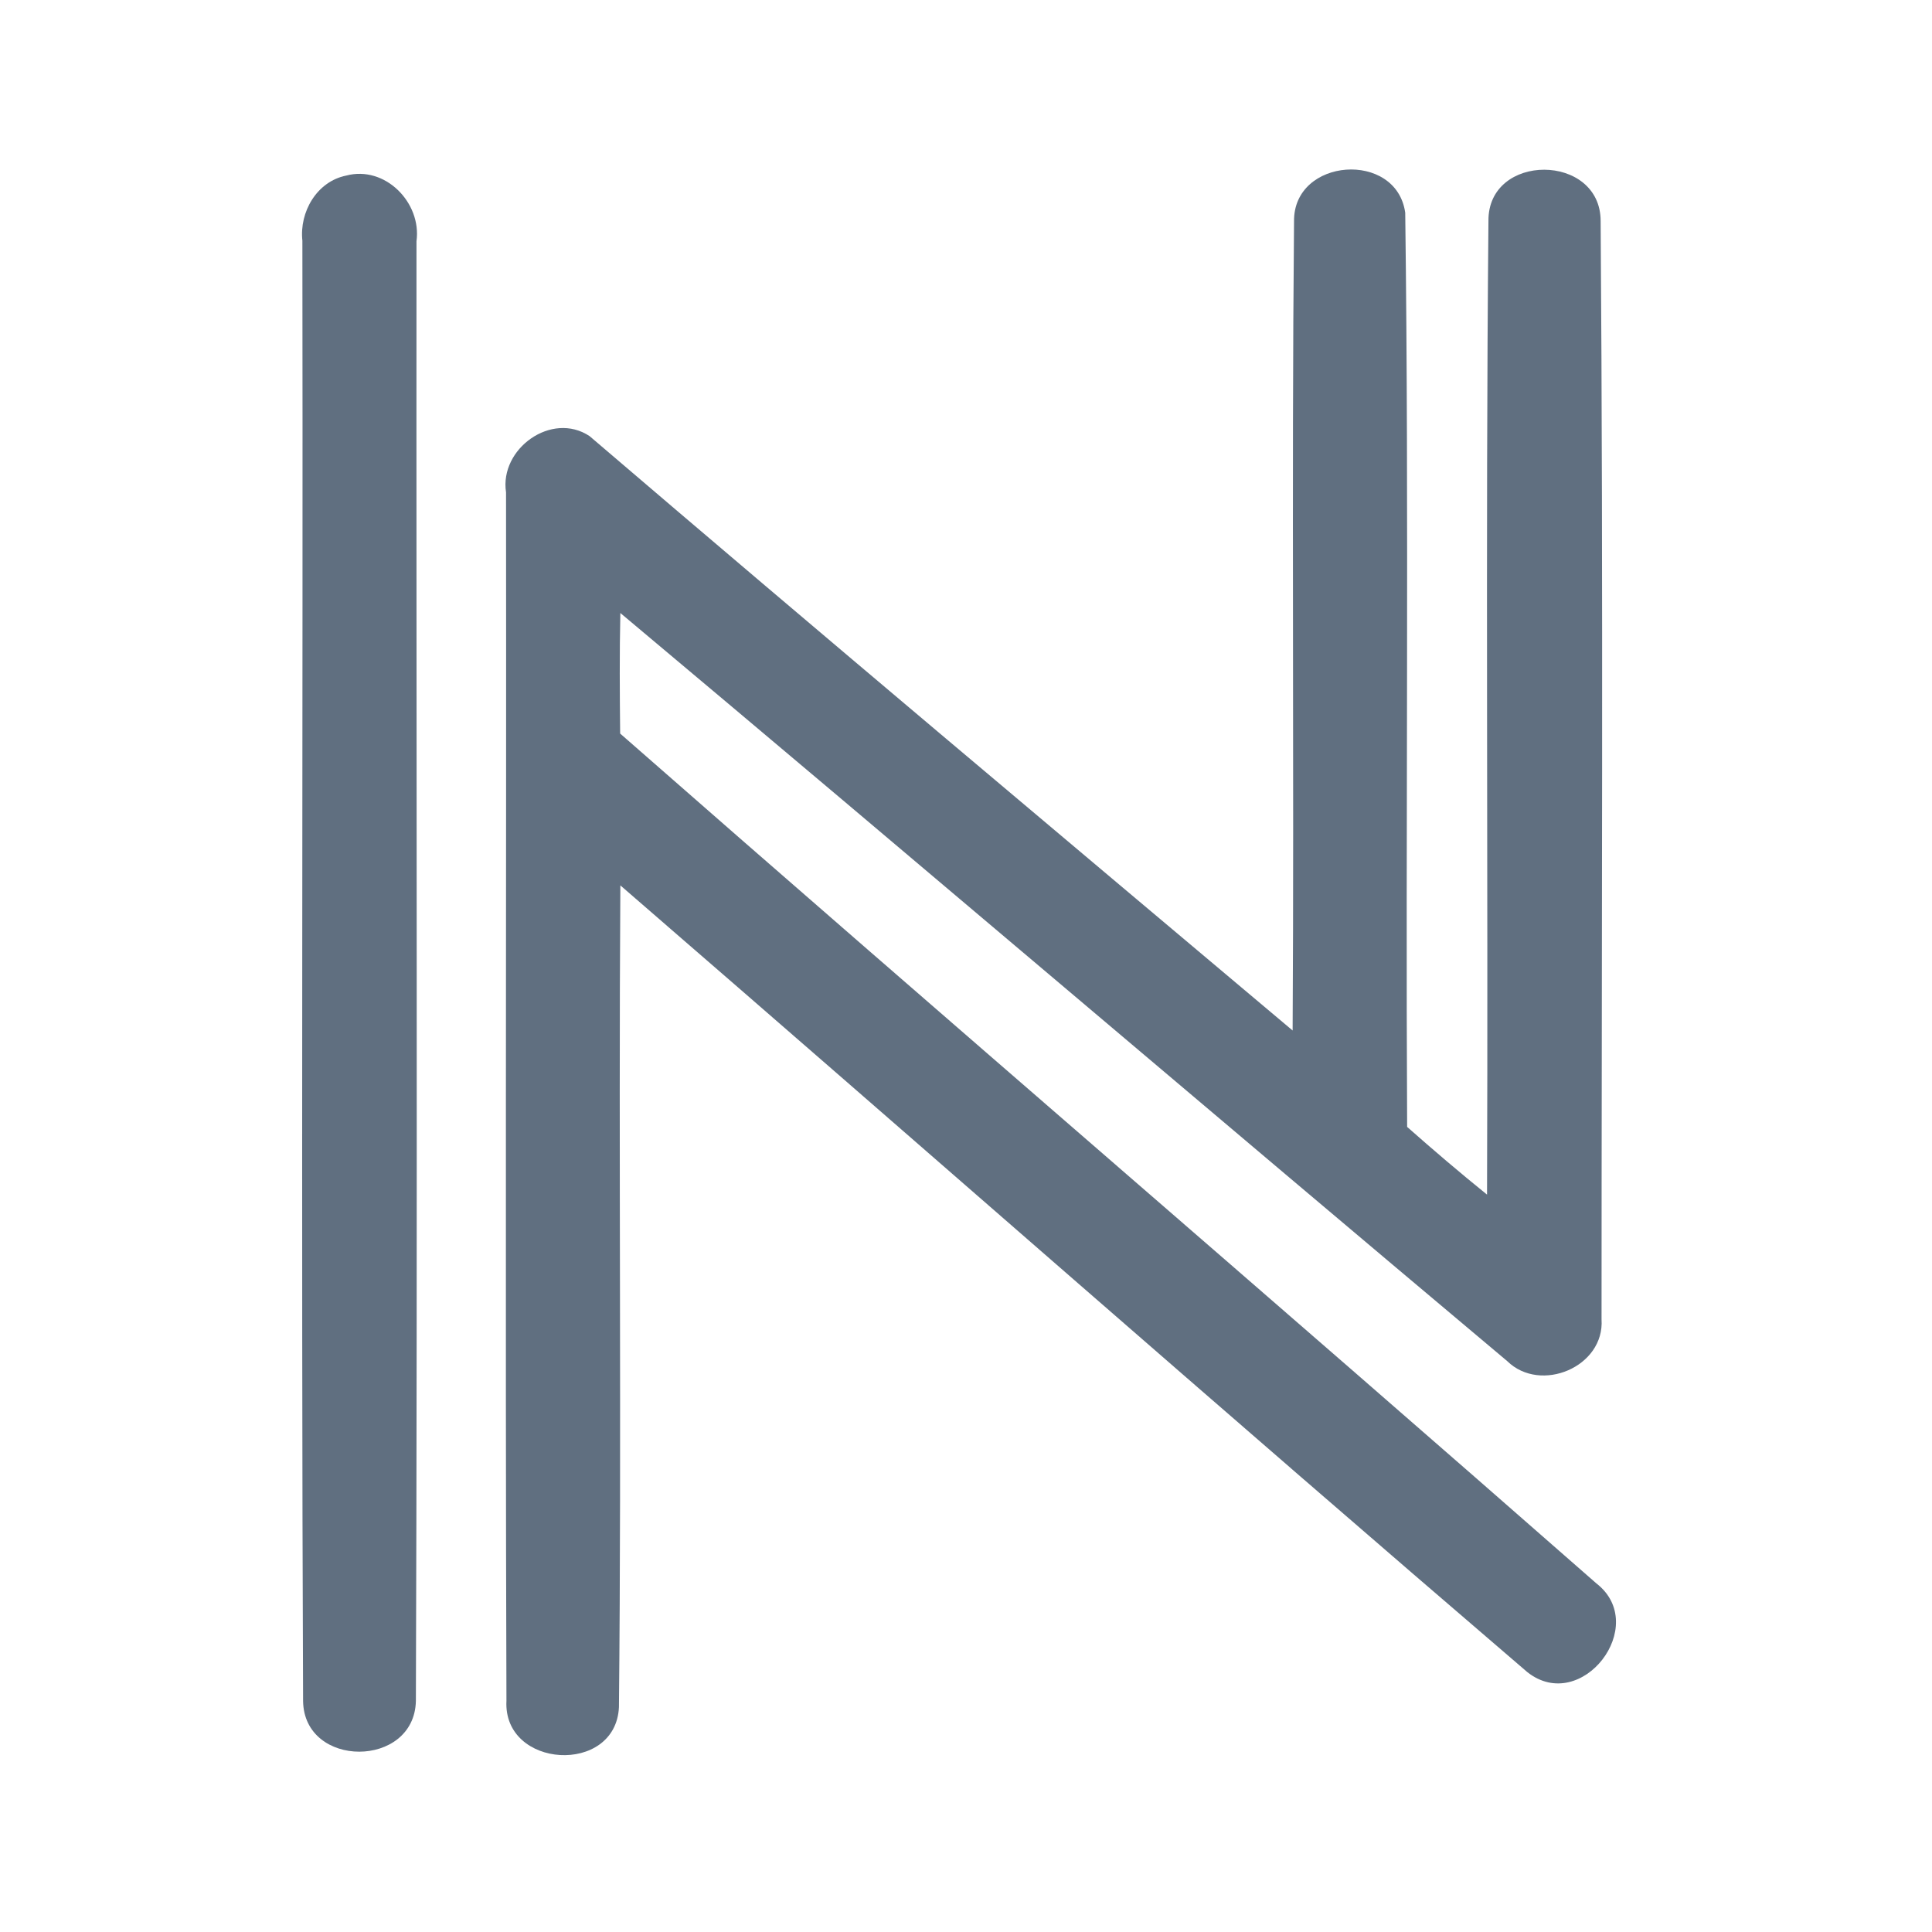 <?xml version="1.0" encoding="UTF-8" ?>
<!DOCTYPE svg PUBLIC "-//W3C//DTD SVG 1.1//EN" "http://www.w3.org/Graphics/SVG/1.1/DTD/svg11.dtd">
<svg width="192pt" height="192pt" viewBox="0 0 192 192" version="1.1" xmlns="http://www.w3.org/2000/svg">
<g id="#606f80ff">
<path fill="#606f80" opacity="1.00" d=" M 34.40 17.45 C 38.26 16.42 41.92 20.13 41.39 23.98 C 41.36 72.33 41.50 120.69 41.33 169.04 C 41.18 175.75 30.21 175.77 30.12 169.04 C 29.92 120.68 30.12 72.29 30.05 23.92 C 29.74 21.07 31.48 18.04 34.40 17.45 Z" />
<path fill="#606f80" opacity="1.00" d=" M 128.60 21.98 C 128.54 15.66 138.78 14.93 139.65 21.14 C 140.04 51.41 139.68 81.71 139.84 111.99 C 142.44 114.29 145.08 116.54 147.78 118.72 C 147.90 86.47 147.62 54.21 147.92 21.97 C 147.84 15.14 159.07 15.19 159.07 21.97 C 159.34 58.34 159.16 94.73 159.16 131.11 C 159.48 135.84 153.10 138.51 149.79 135.27 C 120.36 110.55 91.10 85.61 61.65 60.92 C 61.56 64.91 61.59 68.91 61.63 72.90 C 93.87 101.17 126.43 129.08 158.65 157.36 C 164.01 161.53 157.16 170.43 151.78 166.17 C 121.59 140.29 91.73 114.01 61.65 87.99 C 61.47 115.21 61.78 142.44 61.51 169.66 C 61.18 176.44 49.97 175.77 50.33 169.02 C 50.20 128.99 50.33 88.96 50.29 48.93 C 49.62 44.59 54.83 40.84 58.59 43.34 C 81.76 63.16 105.13 82.77 128.46 102.41 C 128.62 75.60 128.35 48.78 128.60 21.98 Z" />
</g>
</svg>
